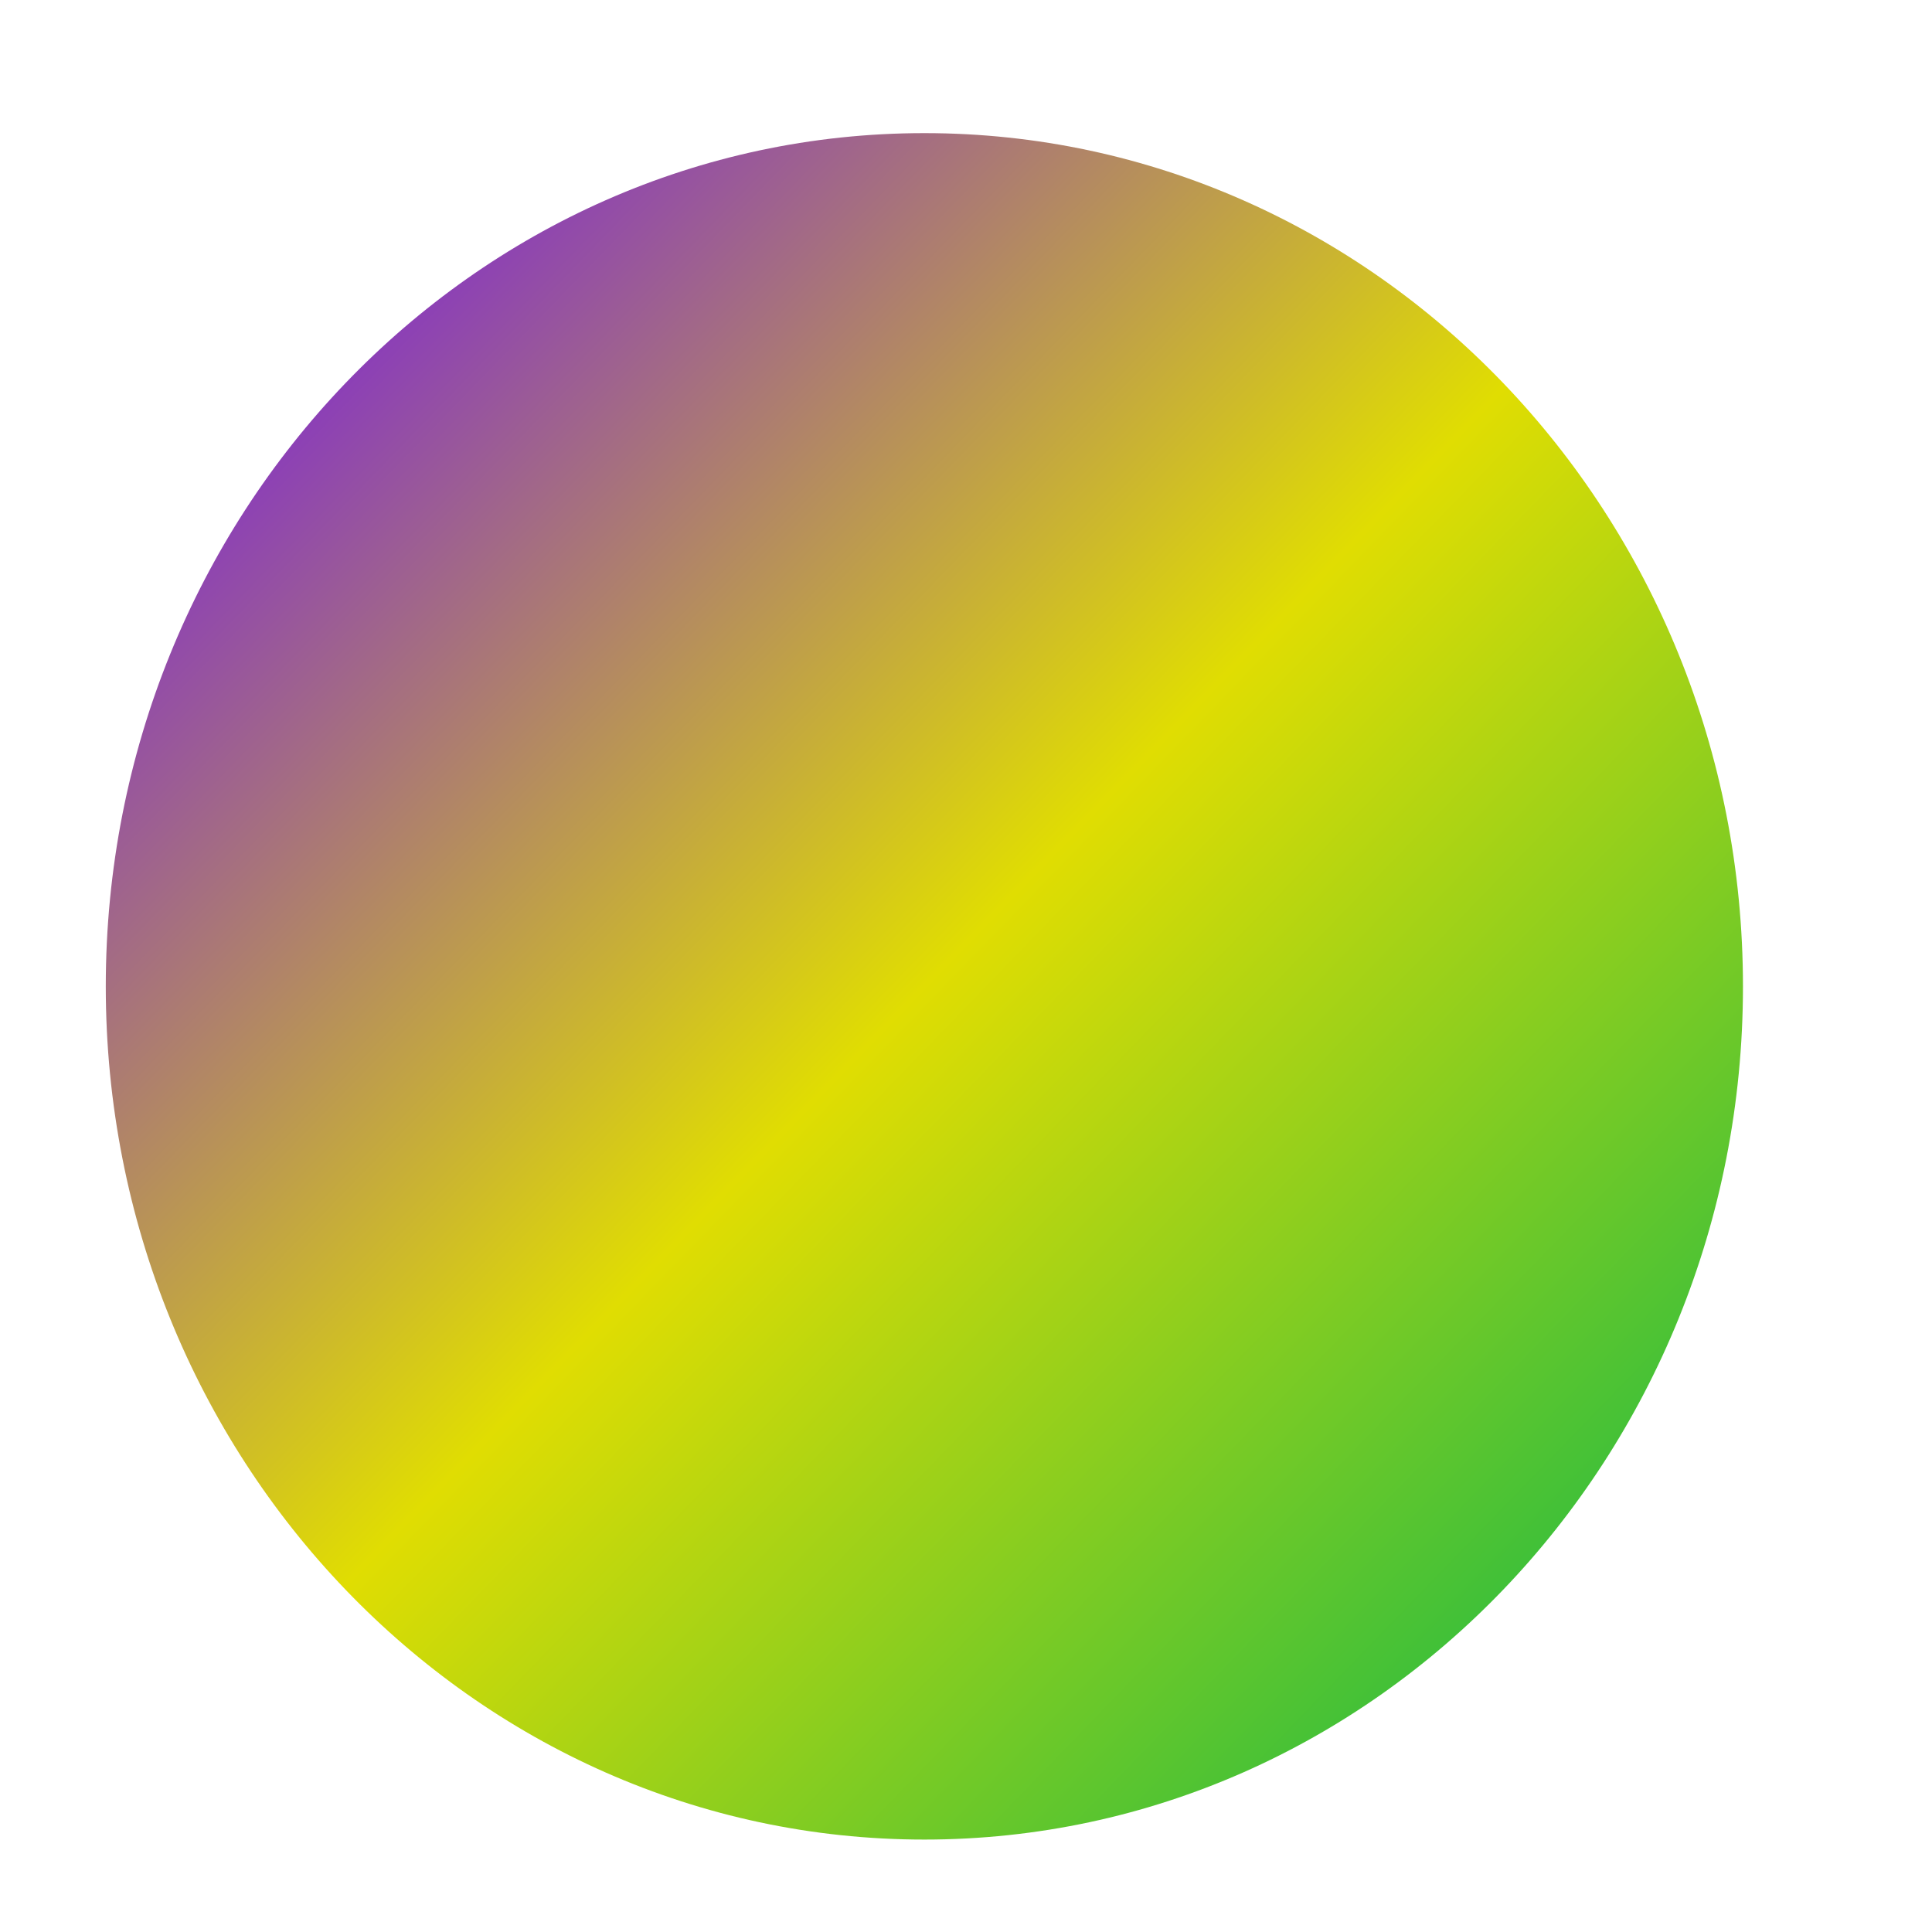 <svg xmlns="http://www.w3.org/2000/svg" xmlns:xlink="http://www.w3.org/1999/xlink" width="64" height="64" viewBox="0 0 64 64" version="1.1"><defs><linearGradient id="linear0" x1="0%" x2="100%" y1="0%" y2="100%"><stop offset="0%" style="stop-color:#6a00ff; stop-opacity:1"/><stop offset="50%" style="stop-color:#e0dd02; stop-opacity:1"/><stop offset="100%" style="stop-color:#00b54e; stop-opacity:1"/></linearGradient></defs><g id="surface1"><path style=" stroke:none;fill-rule:nonzero;fill:url(#linear0);" d="M 57.738 32.676 C 57.738 48.285 45.598 60.938 30.621 60.938 C 15.645 60.938 3.504 48.285 3.504 32.676 C 3.504 17.066 15.645 4.41 30.621 4.41 C 45.598 4.41 57.738 17.066 57.738 32.676 Z M 57.738 32.676 "/></g></svg>
